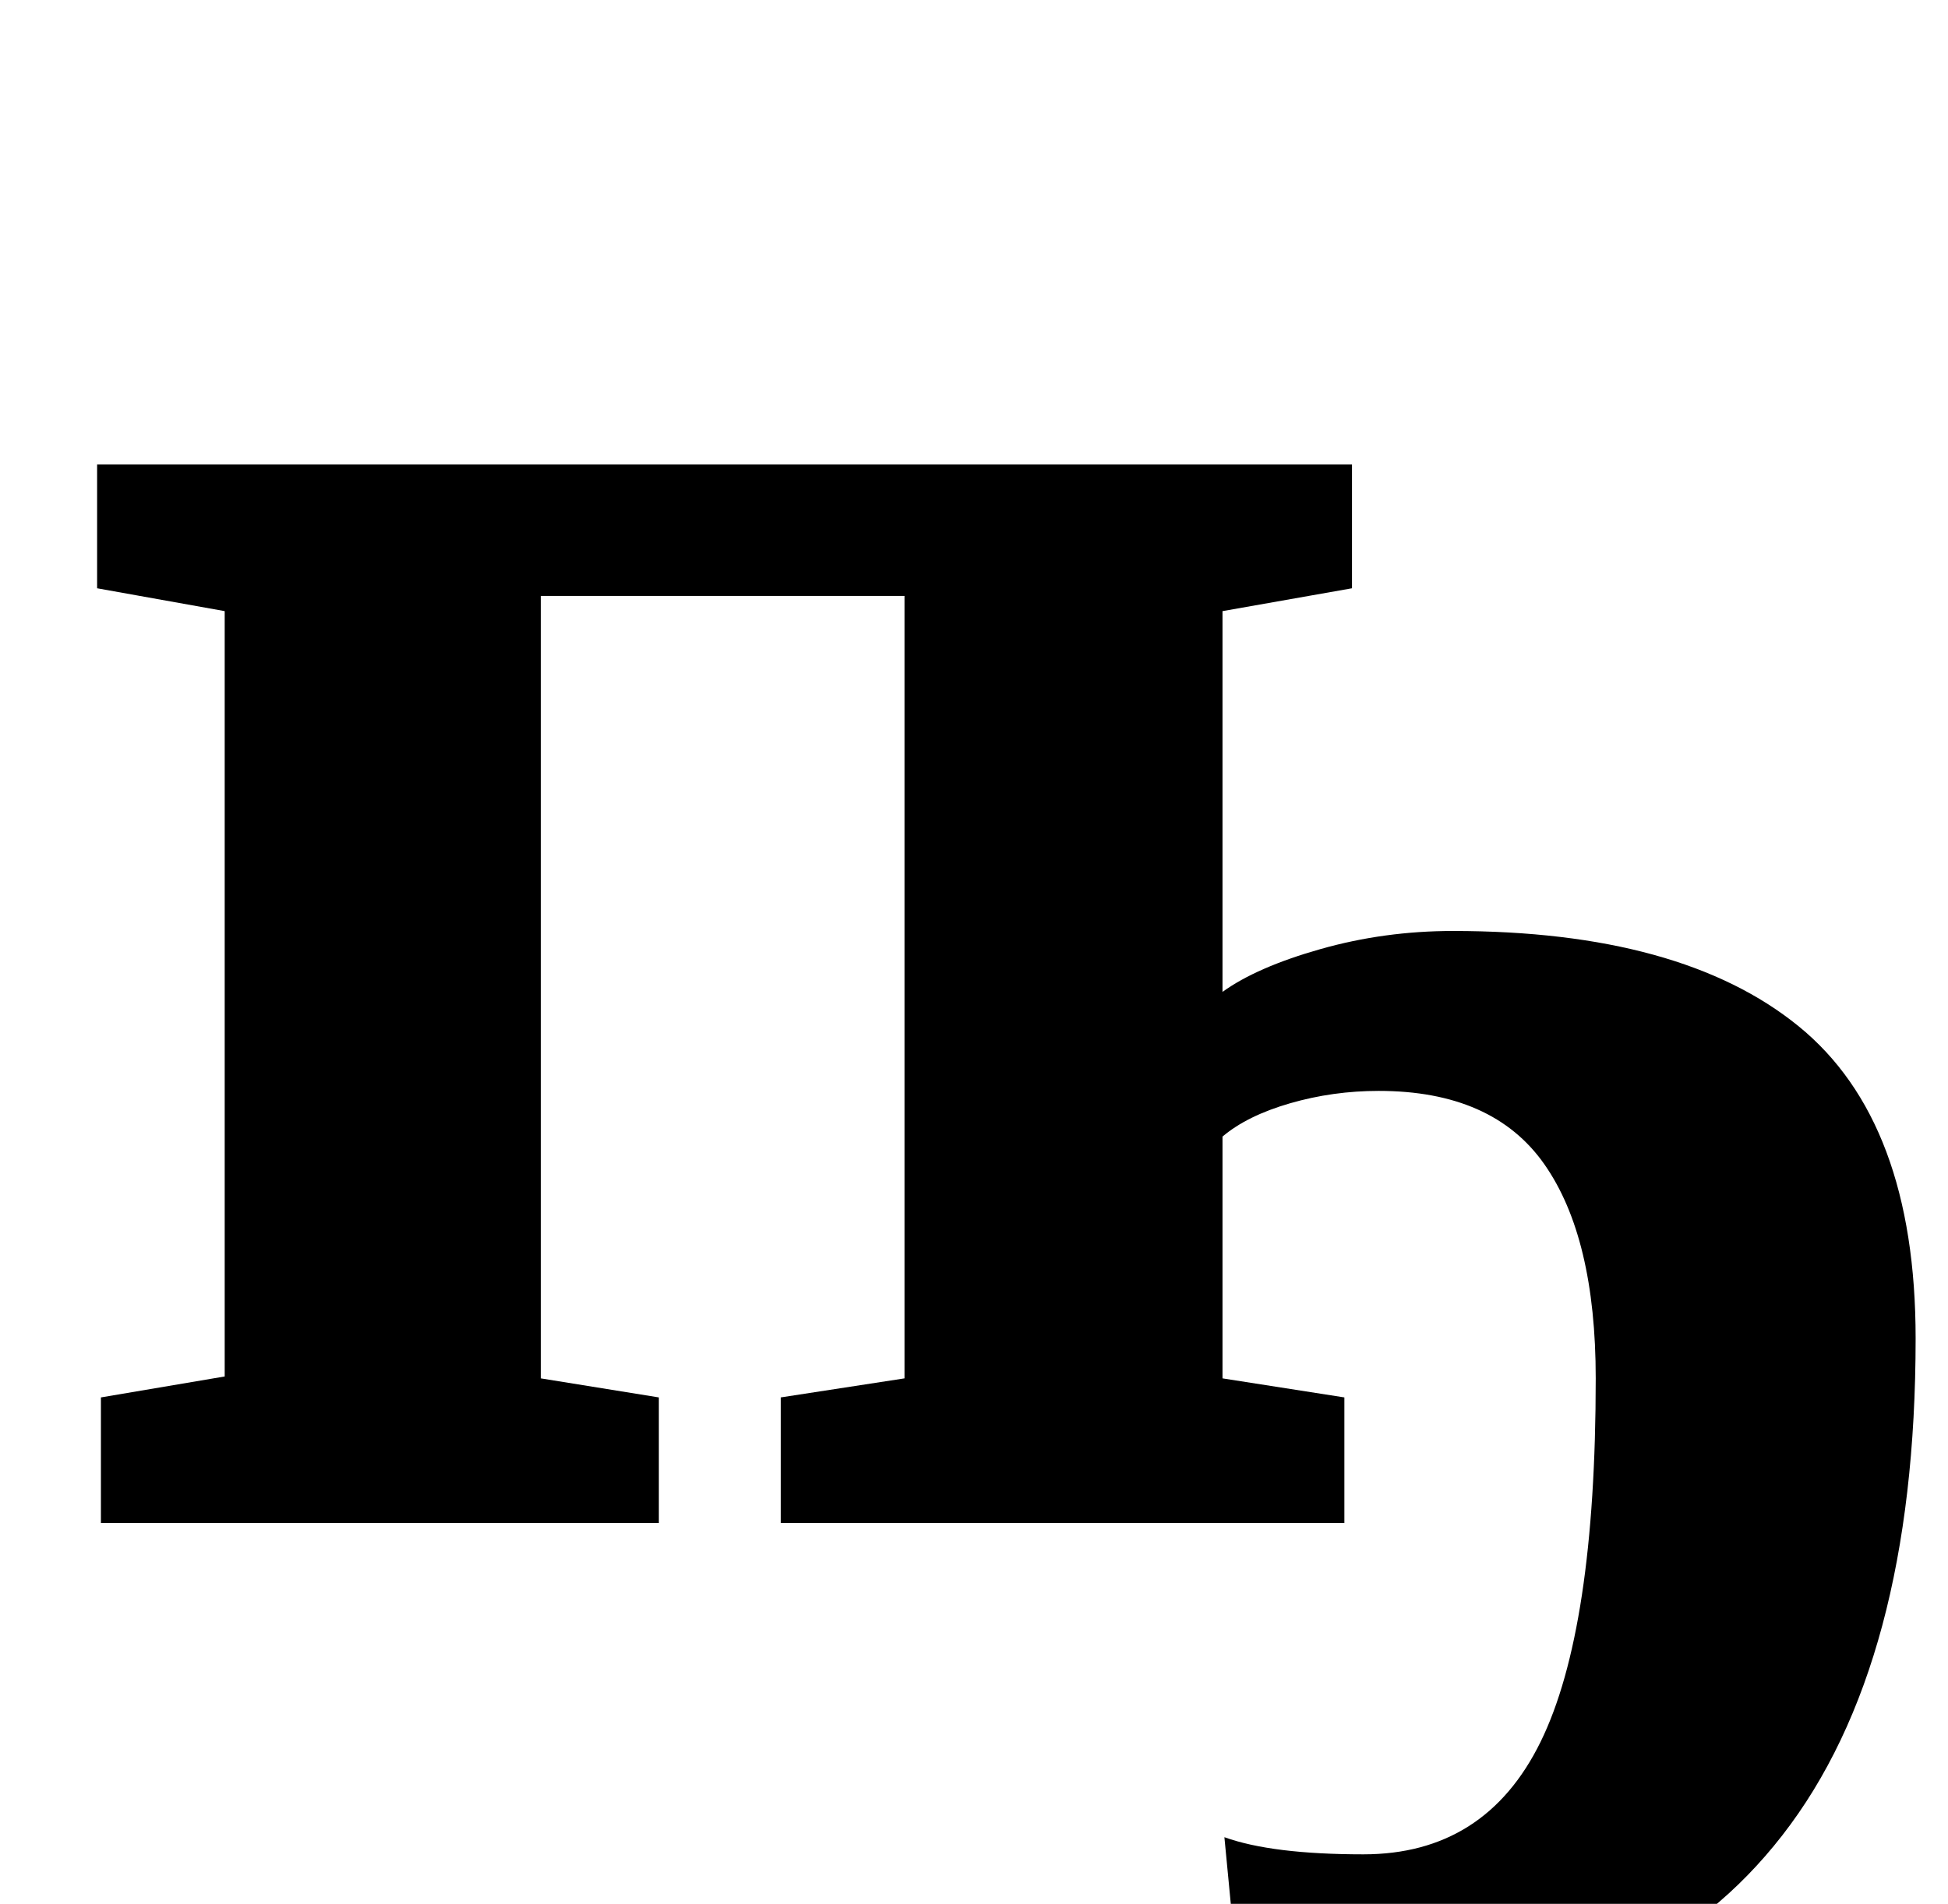 <?xml version="1.0" standalone="no"?>
<!DOCTYPE svg PUBLIC "-//W3C//DTD SVG 1.1//EN" "http://www.w3.org/Graphics/SVG/1.1/DTD/svg11.dtd" >
<svg xmlns="http://www.w3.org/2000/svg" xmlns:xlink="http://www.w3.org/1999/xlink" version="1.1" viewBox="-10 0 1023 1000">
  <g transform="matrix(1 0 0 -1 0 800)">
   <path fill="currentColor"
d="M683.5 301.5q33.5 9.5 69.5 9.5q120 0 181.5 -50t61.5 -164q0 -171 -70 -261t-195 -90q-54 0 -91 16l-7 73q25 -9 73 -9q64 0 93 59t29 191q0 74 -27 112.5t-87 38.5q-24 0 -46.5 -6.5t-35.5 -17.5v-127l64 -10v-66h-296v66l65 10v411h-191v-411l62 -10v-66h-293v66
l65 11v402l-67 12v65h659v-65l-68 -12v-200q18 13 51.5 22.5z" />
  </g>

</svg>
